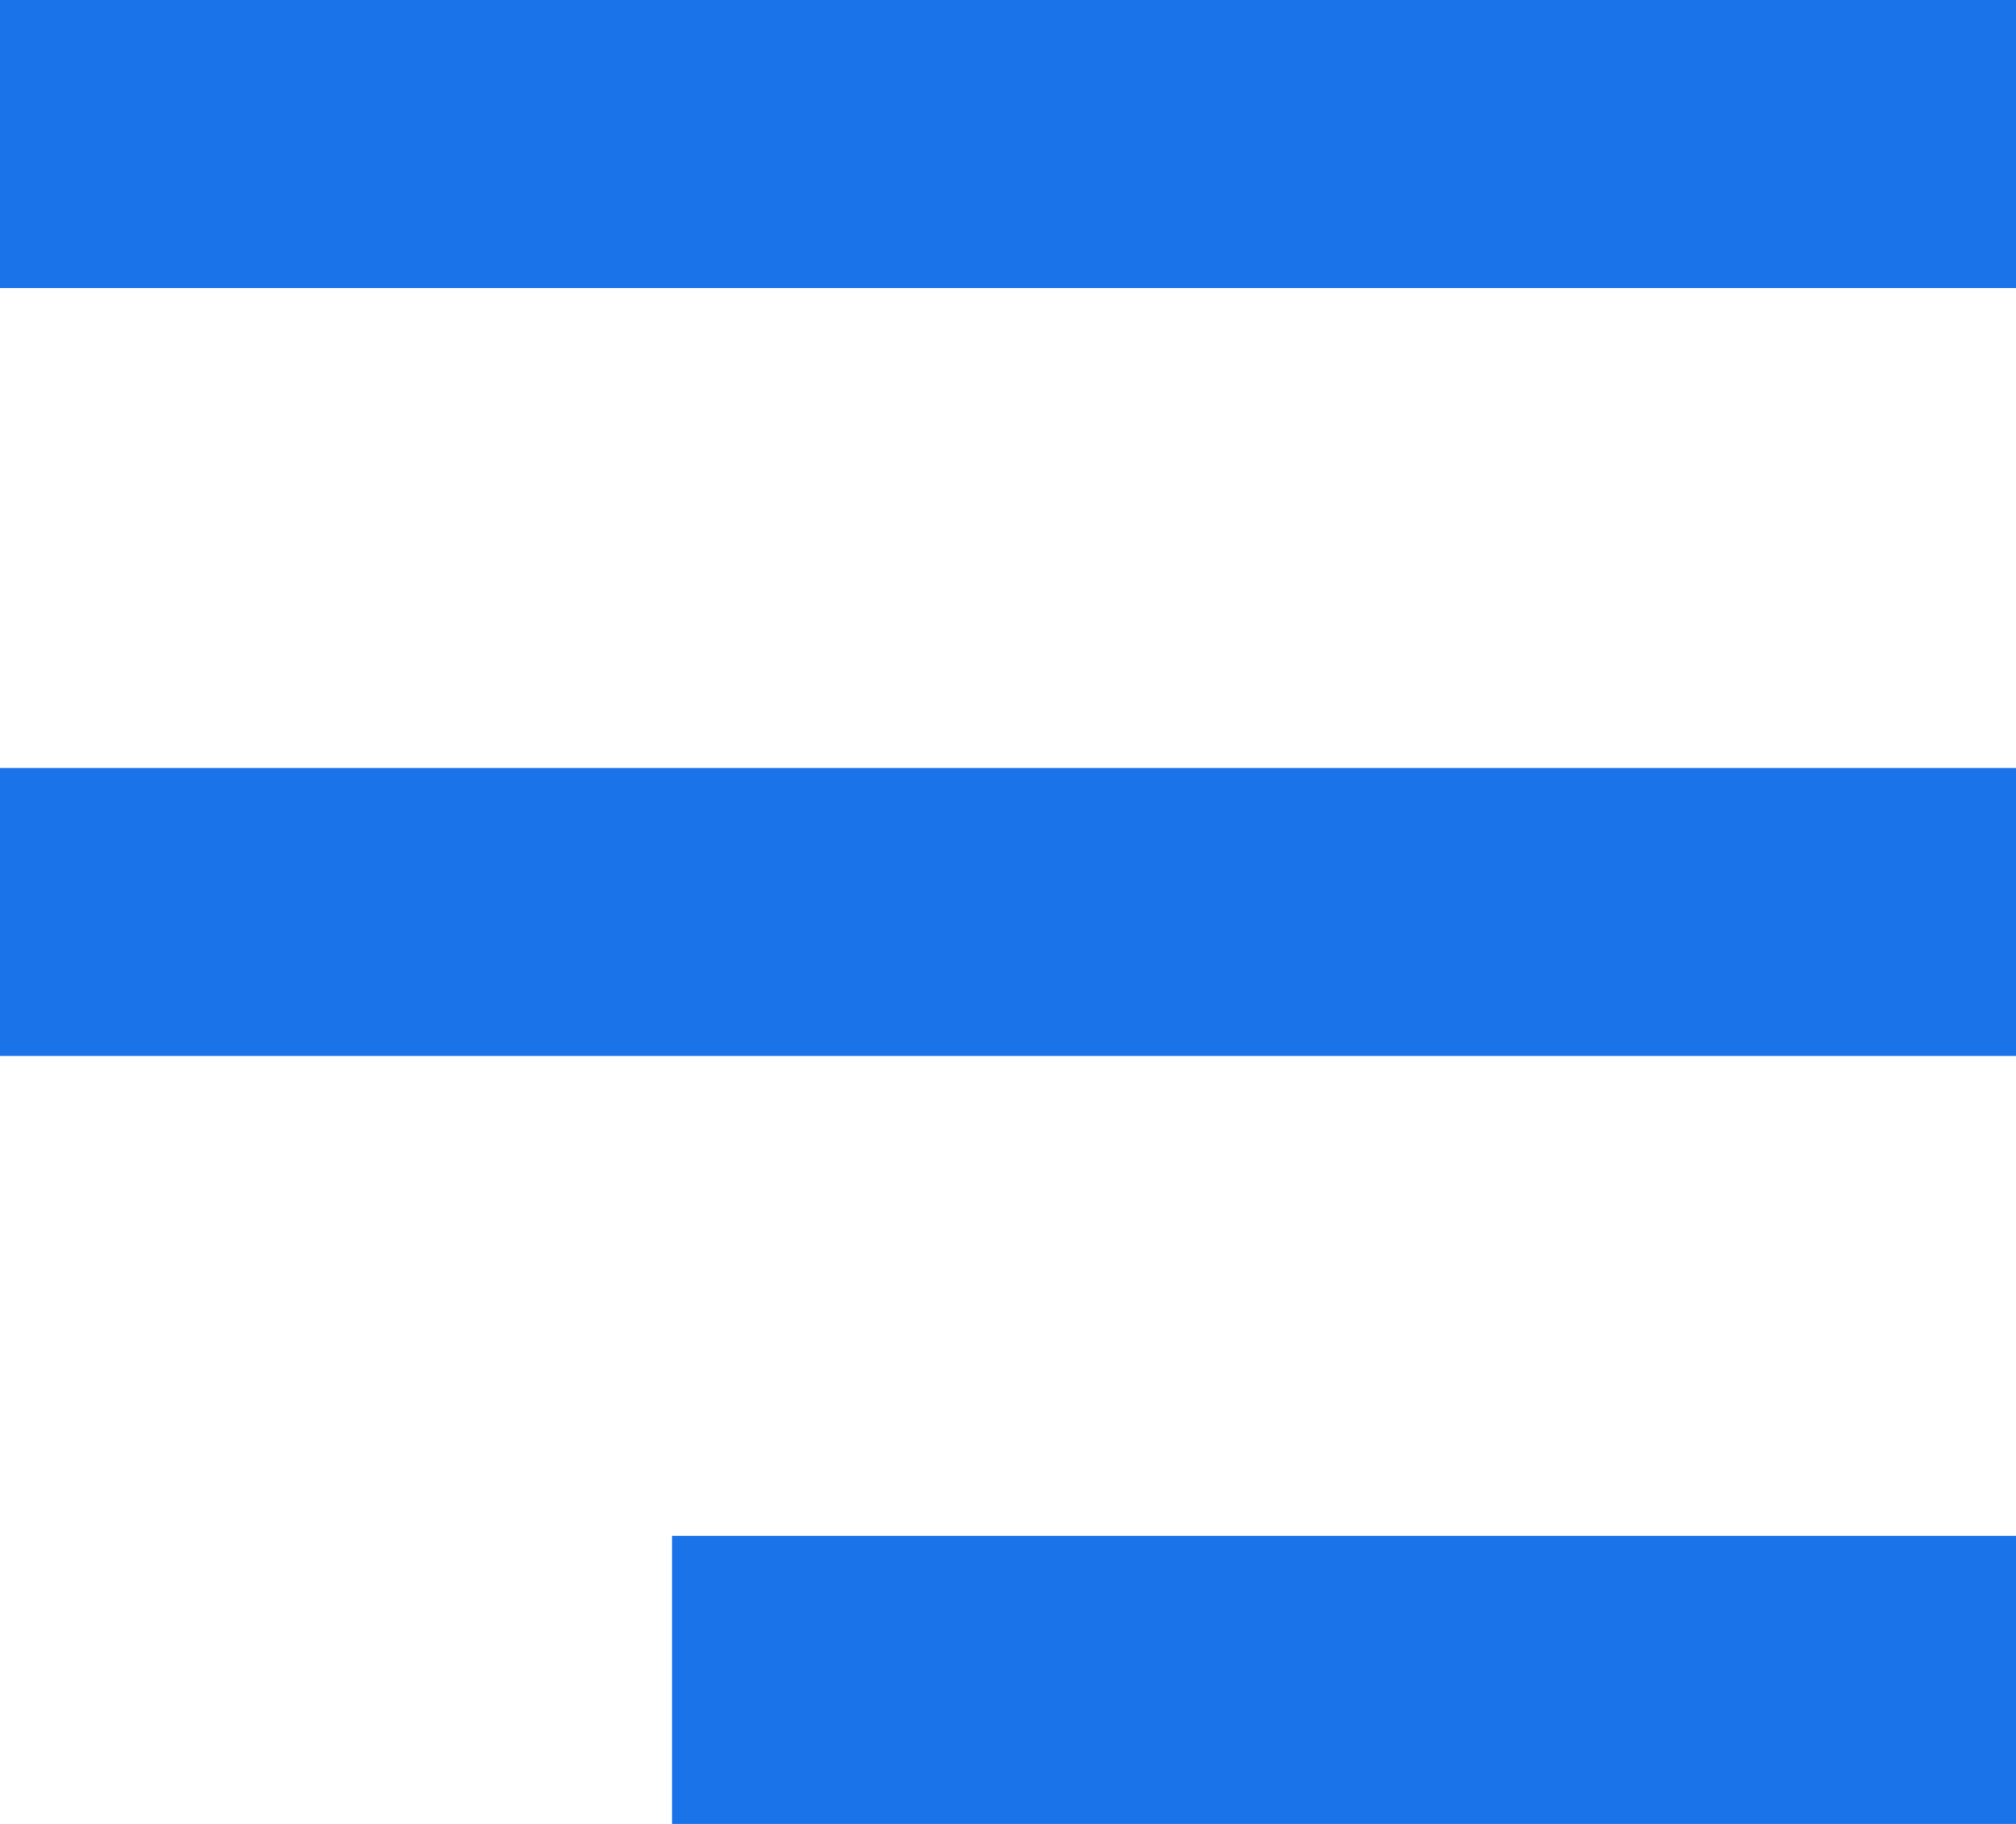 <svg xmlns="http://www.w3.org/2000/svg" width="21" height="19" viewBox="0 0 21 19">
  <g id="Group_19687" data-name="Group 19687" transform="translate(-329 -73)">
    <rect id="Rectangle_13915" data-name="Rectangle 13915" width="21" height="3" transform="translate(329 73)" fill="#1A73E8"/>
    <rect id="Rectangle_13916" data-name="Rectangle 13916" width="21" height="3" transform="translate(329 81)" fill="#1A73E8"/>
    <rect id="Rectangle_13917" data-name="Rectangle 13917" width="14" height="3" transform="translate(336 89)" fill="#1A73E8"/>
  </g>
</svg>
